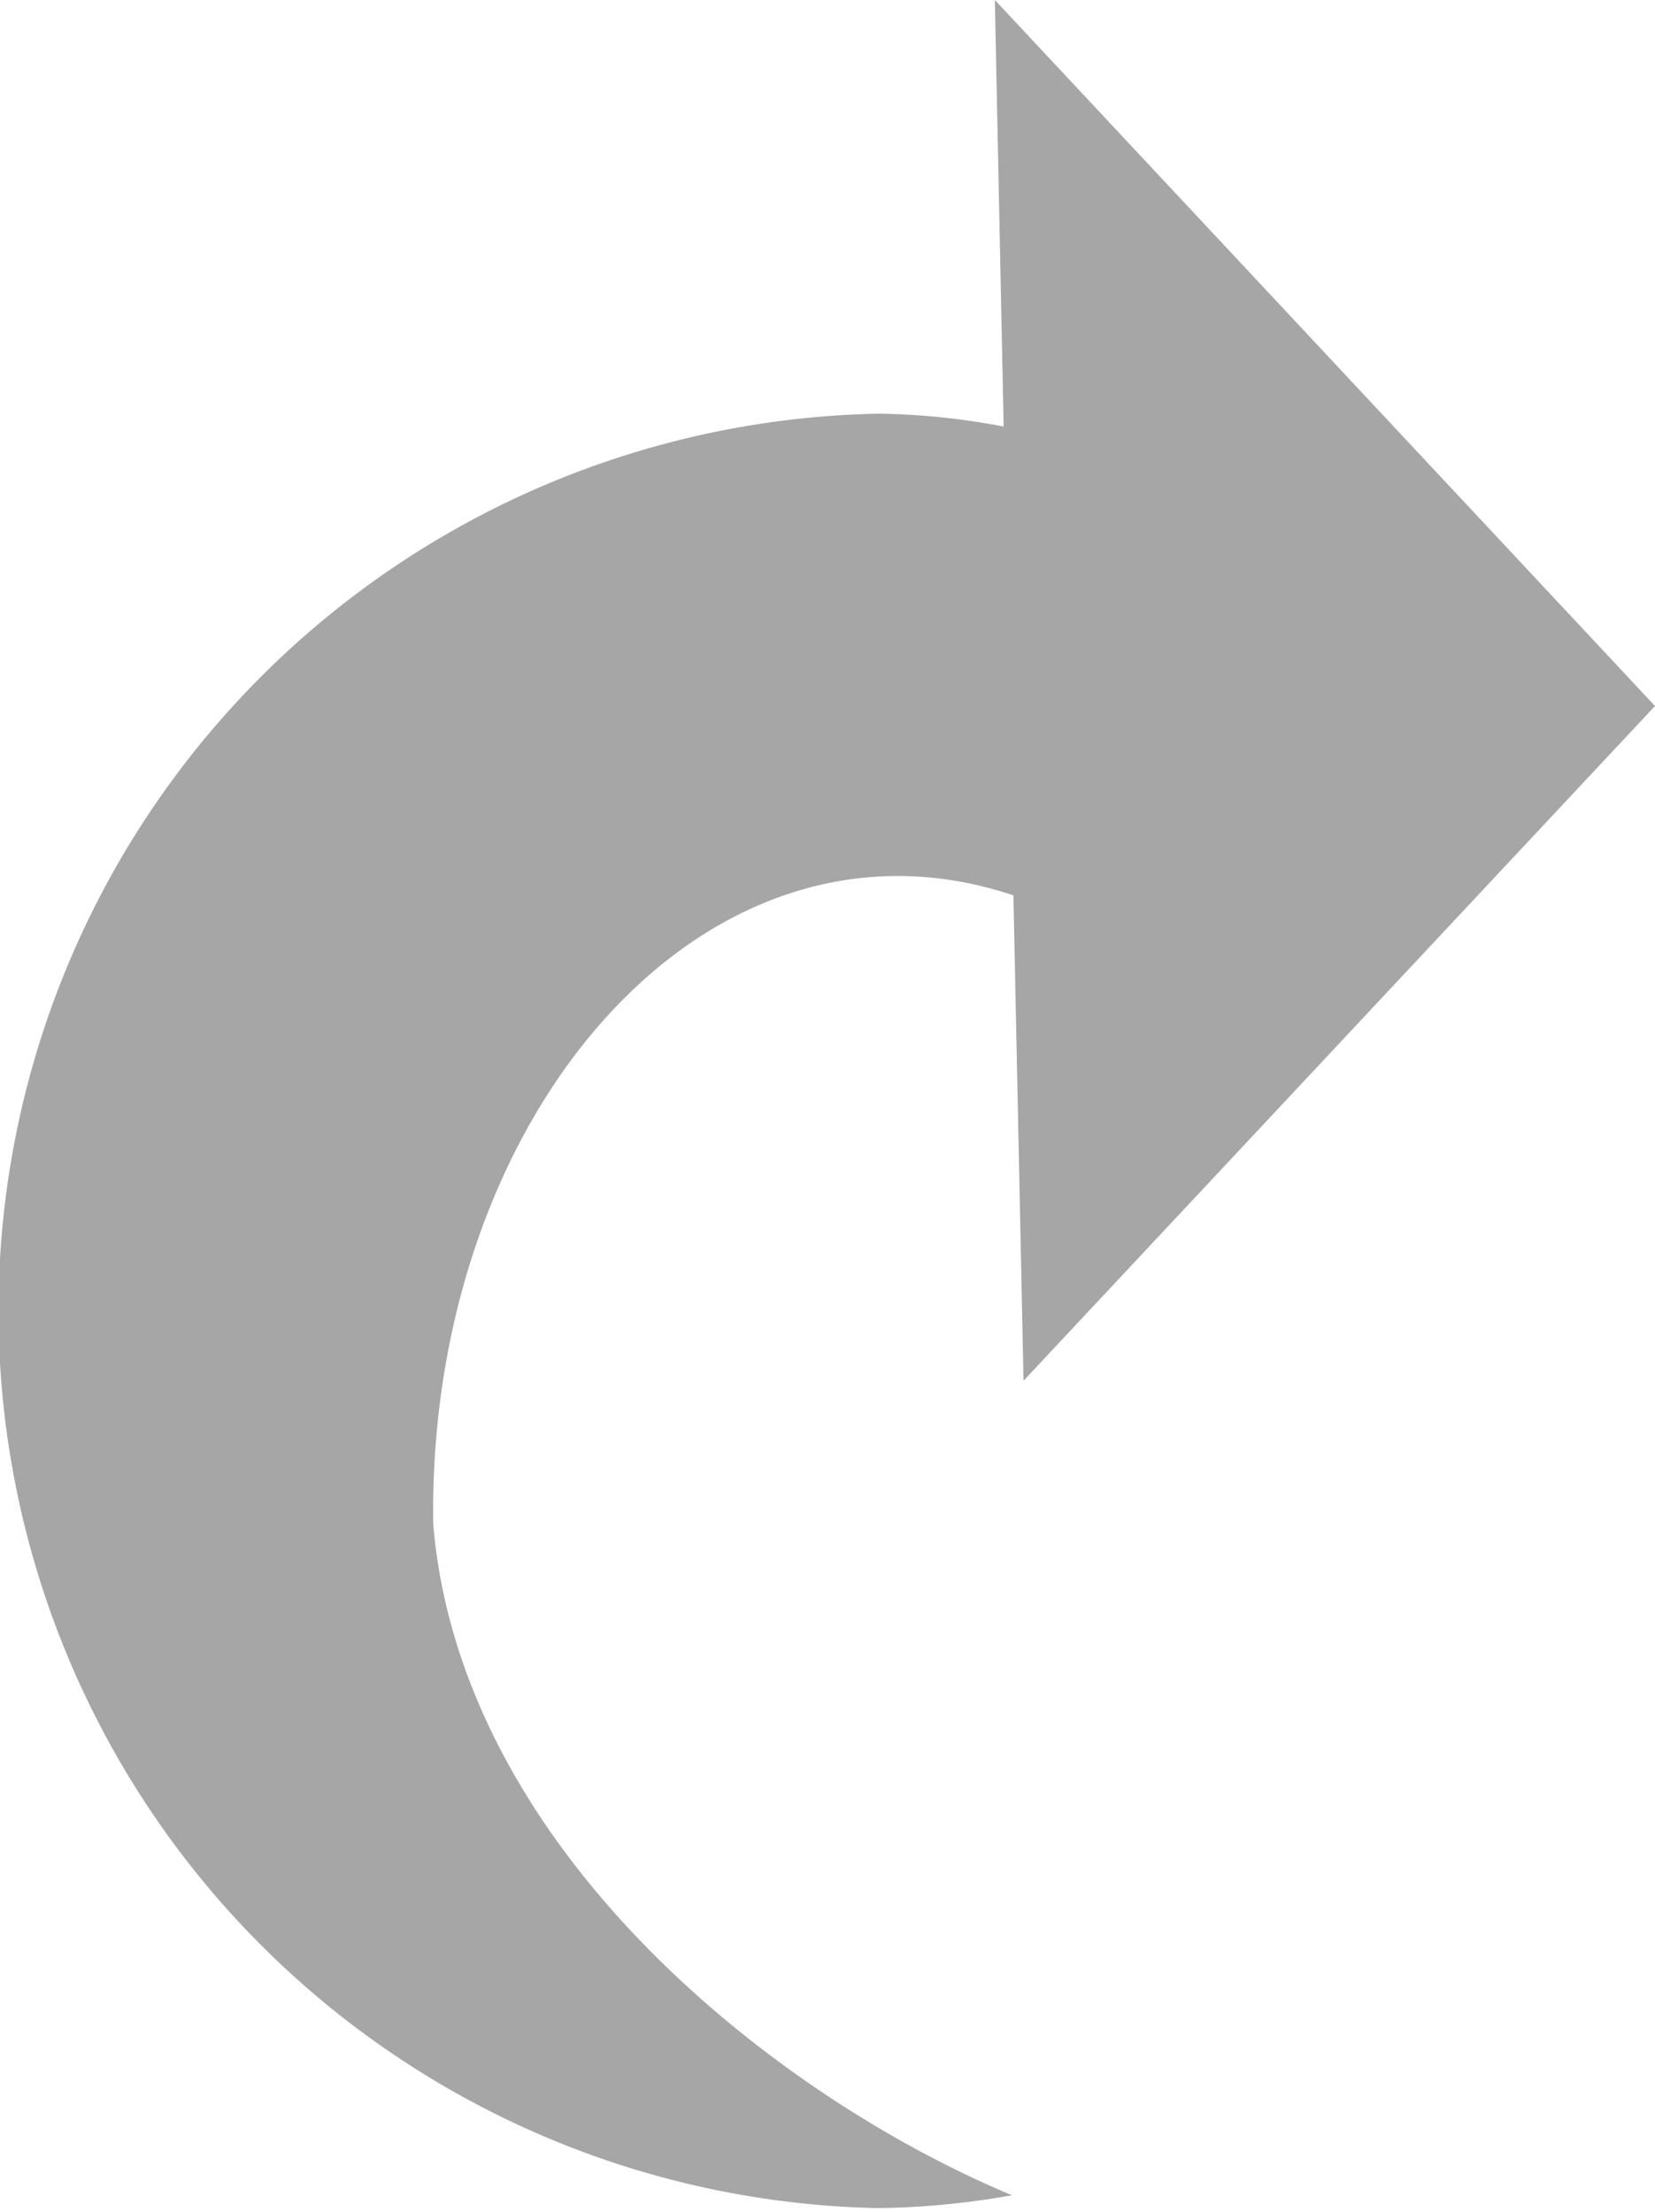 <svg xmlns="http://www.w3.org/2000/svg" width="9" height="12.03" viewBox="0 0 9 12.03">
<defs>
    <style>
      .cls-1 {
        fill: #a6a6a6;
        fill-rule: evenodd;
      }
    </style>
  </defs>
  <path id="Reply_" data-name="Reply " class="cls-1" d="M506,5827l-3.434,3.67-0.055-2.64c-1.668-.56-3.188,1.19-3.155,3.42,0.146,1.75,1.831,3.1,3.147,3.65a4.382,4.382,0,0,1-.729.07,4.881,4.881,0,0,1,0-9.76,3.859,3.859,0,0,1,.684.07l-0.048-2.32Z" transform="translate(-497 -5823.16)"/>
</svg>
